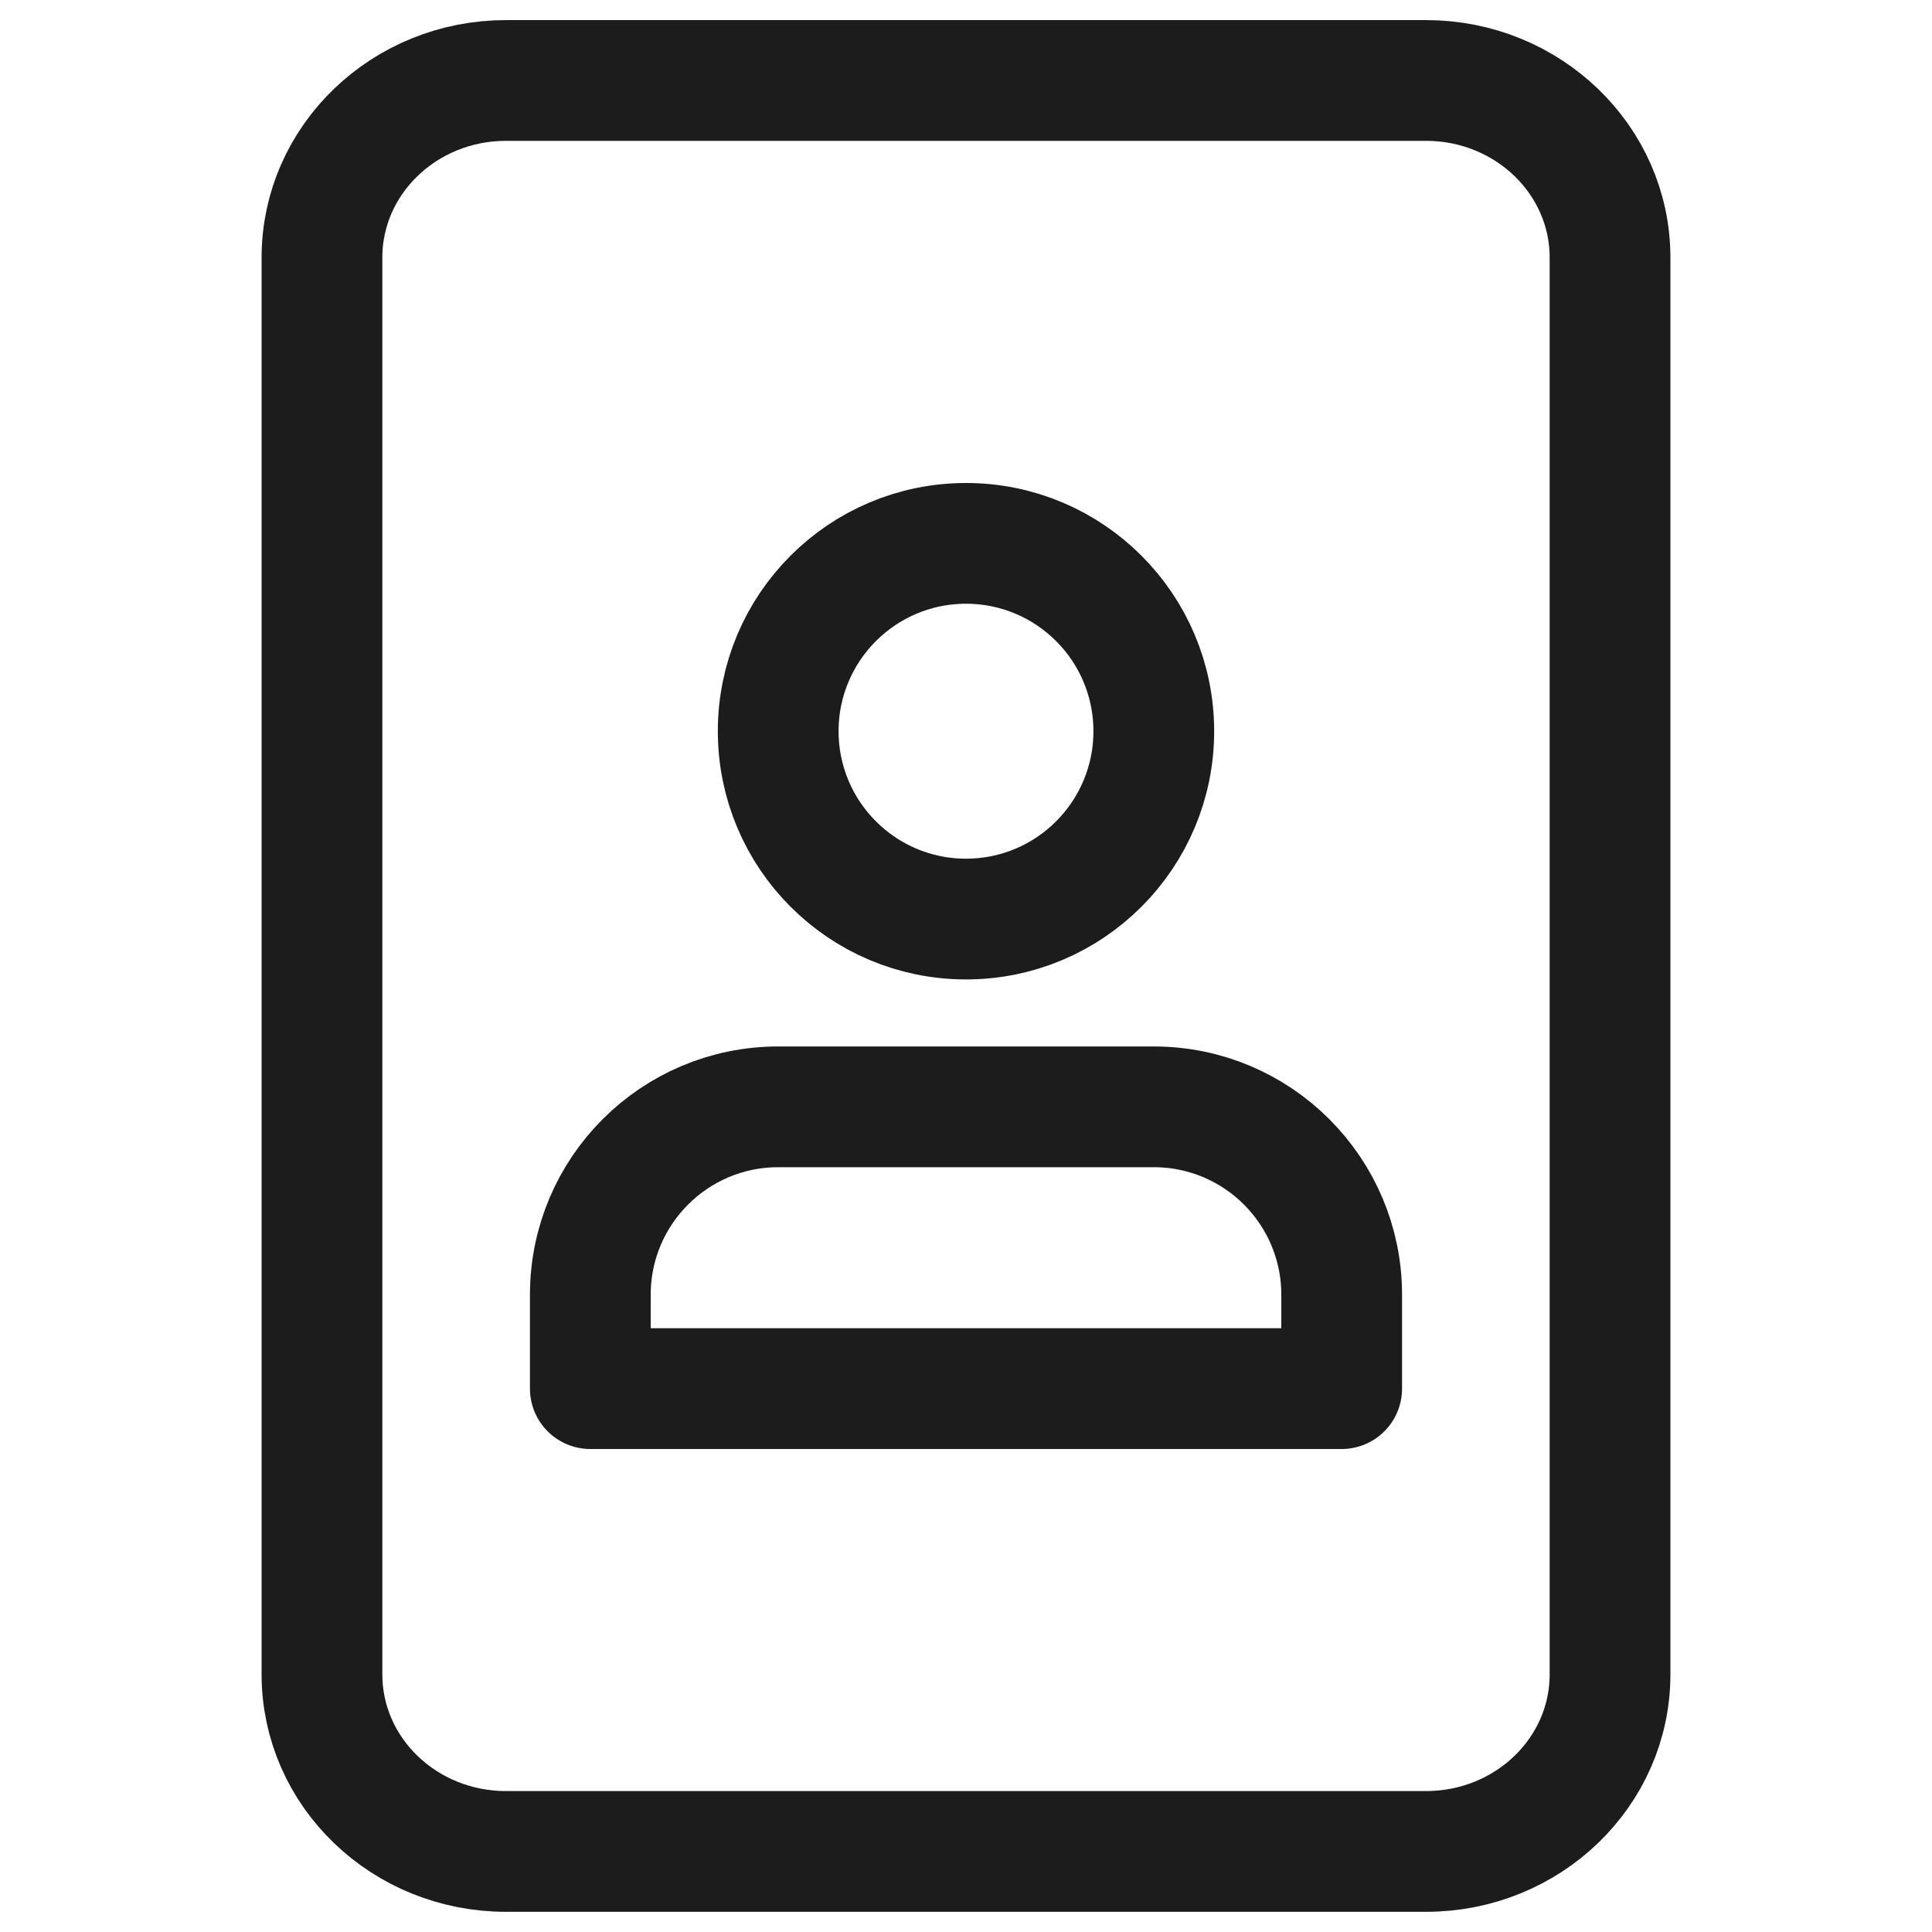 <svg width="20" height="20" viewBox="0 0 20 20" fill="none" xmlns="http://www.w3.org/2000/svg">
<path d="M14.762 0.833H5.238C4.186 0.833 3.333 1.654 3.333 2.666V17.333C3.333 18.346 4.186 19.166 5.238 19.166H14.762C15.814 19.166 16.667 18.346 16.667 17.333V2.666C16.667 1.654 15.814 0.833 14.762 0.833Z" stroke="#1C1C1C" stroke-width="1.25" stroke-linecap="round" stroke-linejoin="round"/>
<path d="M10 9.514C11.074 9.514 11.944 8.643 11.944 7.569C11.944 6.496 11.074 5.625 10 5.625C8.926 5.625 8.056 6.496 8.056 7.569C8.056 8.643 8.926 9.514 10 9.514Z" stroke="#1C1C1C" stroke-width="1.25" stroke-linecap="round" stroke-linejoin="round"/>
<path d="M6.111 13.403C6.111 12.329 6.982 11.458 8.056 11.458H11.944C13.018 11.458 13.889 12.329 13.889 13.403V14.375H6.111V13.403Z" stroke="#1C1C1C" stroke-width="1.25" stroke-linecap="round" stroke-linejoin="round"/>
</svg>
